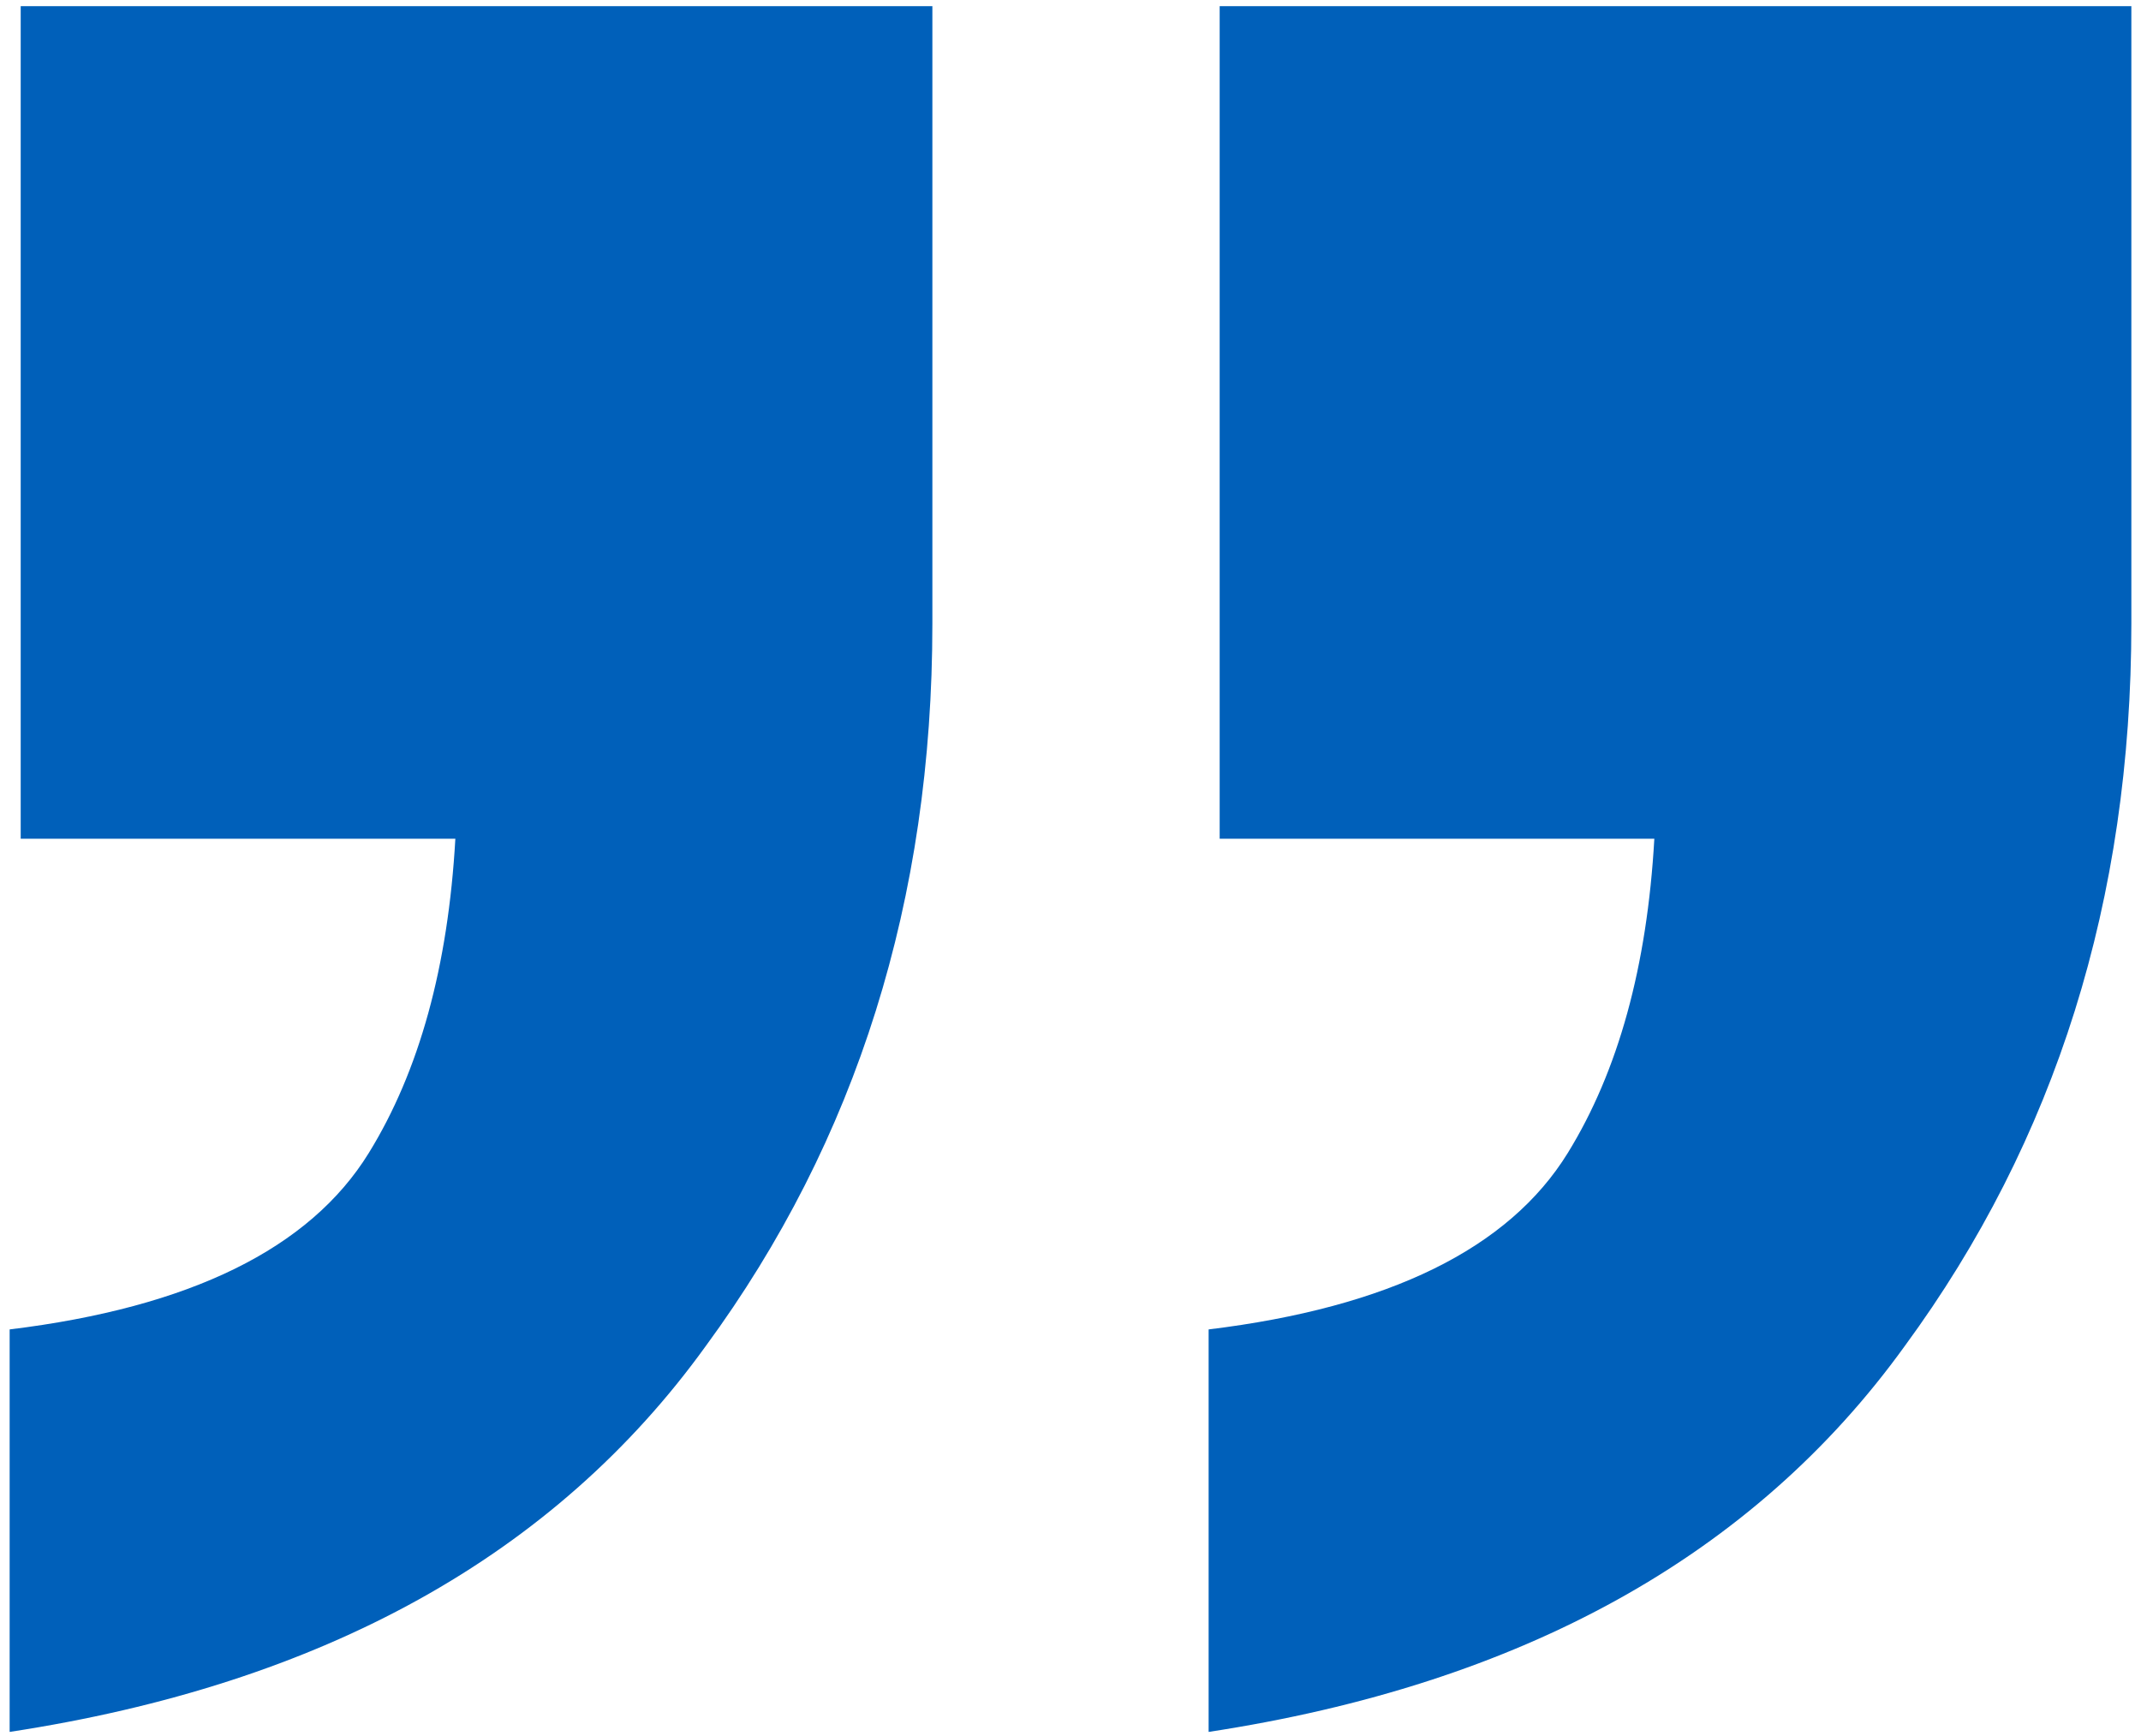 <svg width="111" height="90" viewBox="0 0 111 90" fill="none" xmlns="http://www.w3.org/2000/svg">
<path d="M48.339 32.334C48.339 46.626 44.423 59.107 36.594 69.778C28.764 80.64 16.733 87.31 0.5 89.787V68.921C9.858 67.778 16.065 64.729 19.12 59.774C21.737 55.531 23.233 50.1 23.608 43.481H1.073V0.32H48.339V32.334ZM110.5 32.334C110.5 46.626 106.585 59.107 98.755 69.778C90.925 80.64 78.894 87.31 62.661 89.787V68.921C72.019 67.778 78.226 64.729 81.281 59.774C83.898 55.531 85.394 50.1 85.769 43.481H63.234V0.32H110.5V32.334Z" fill="#0060BA"/>
</svg>
